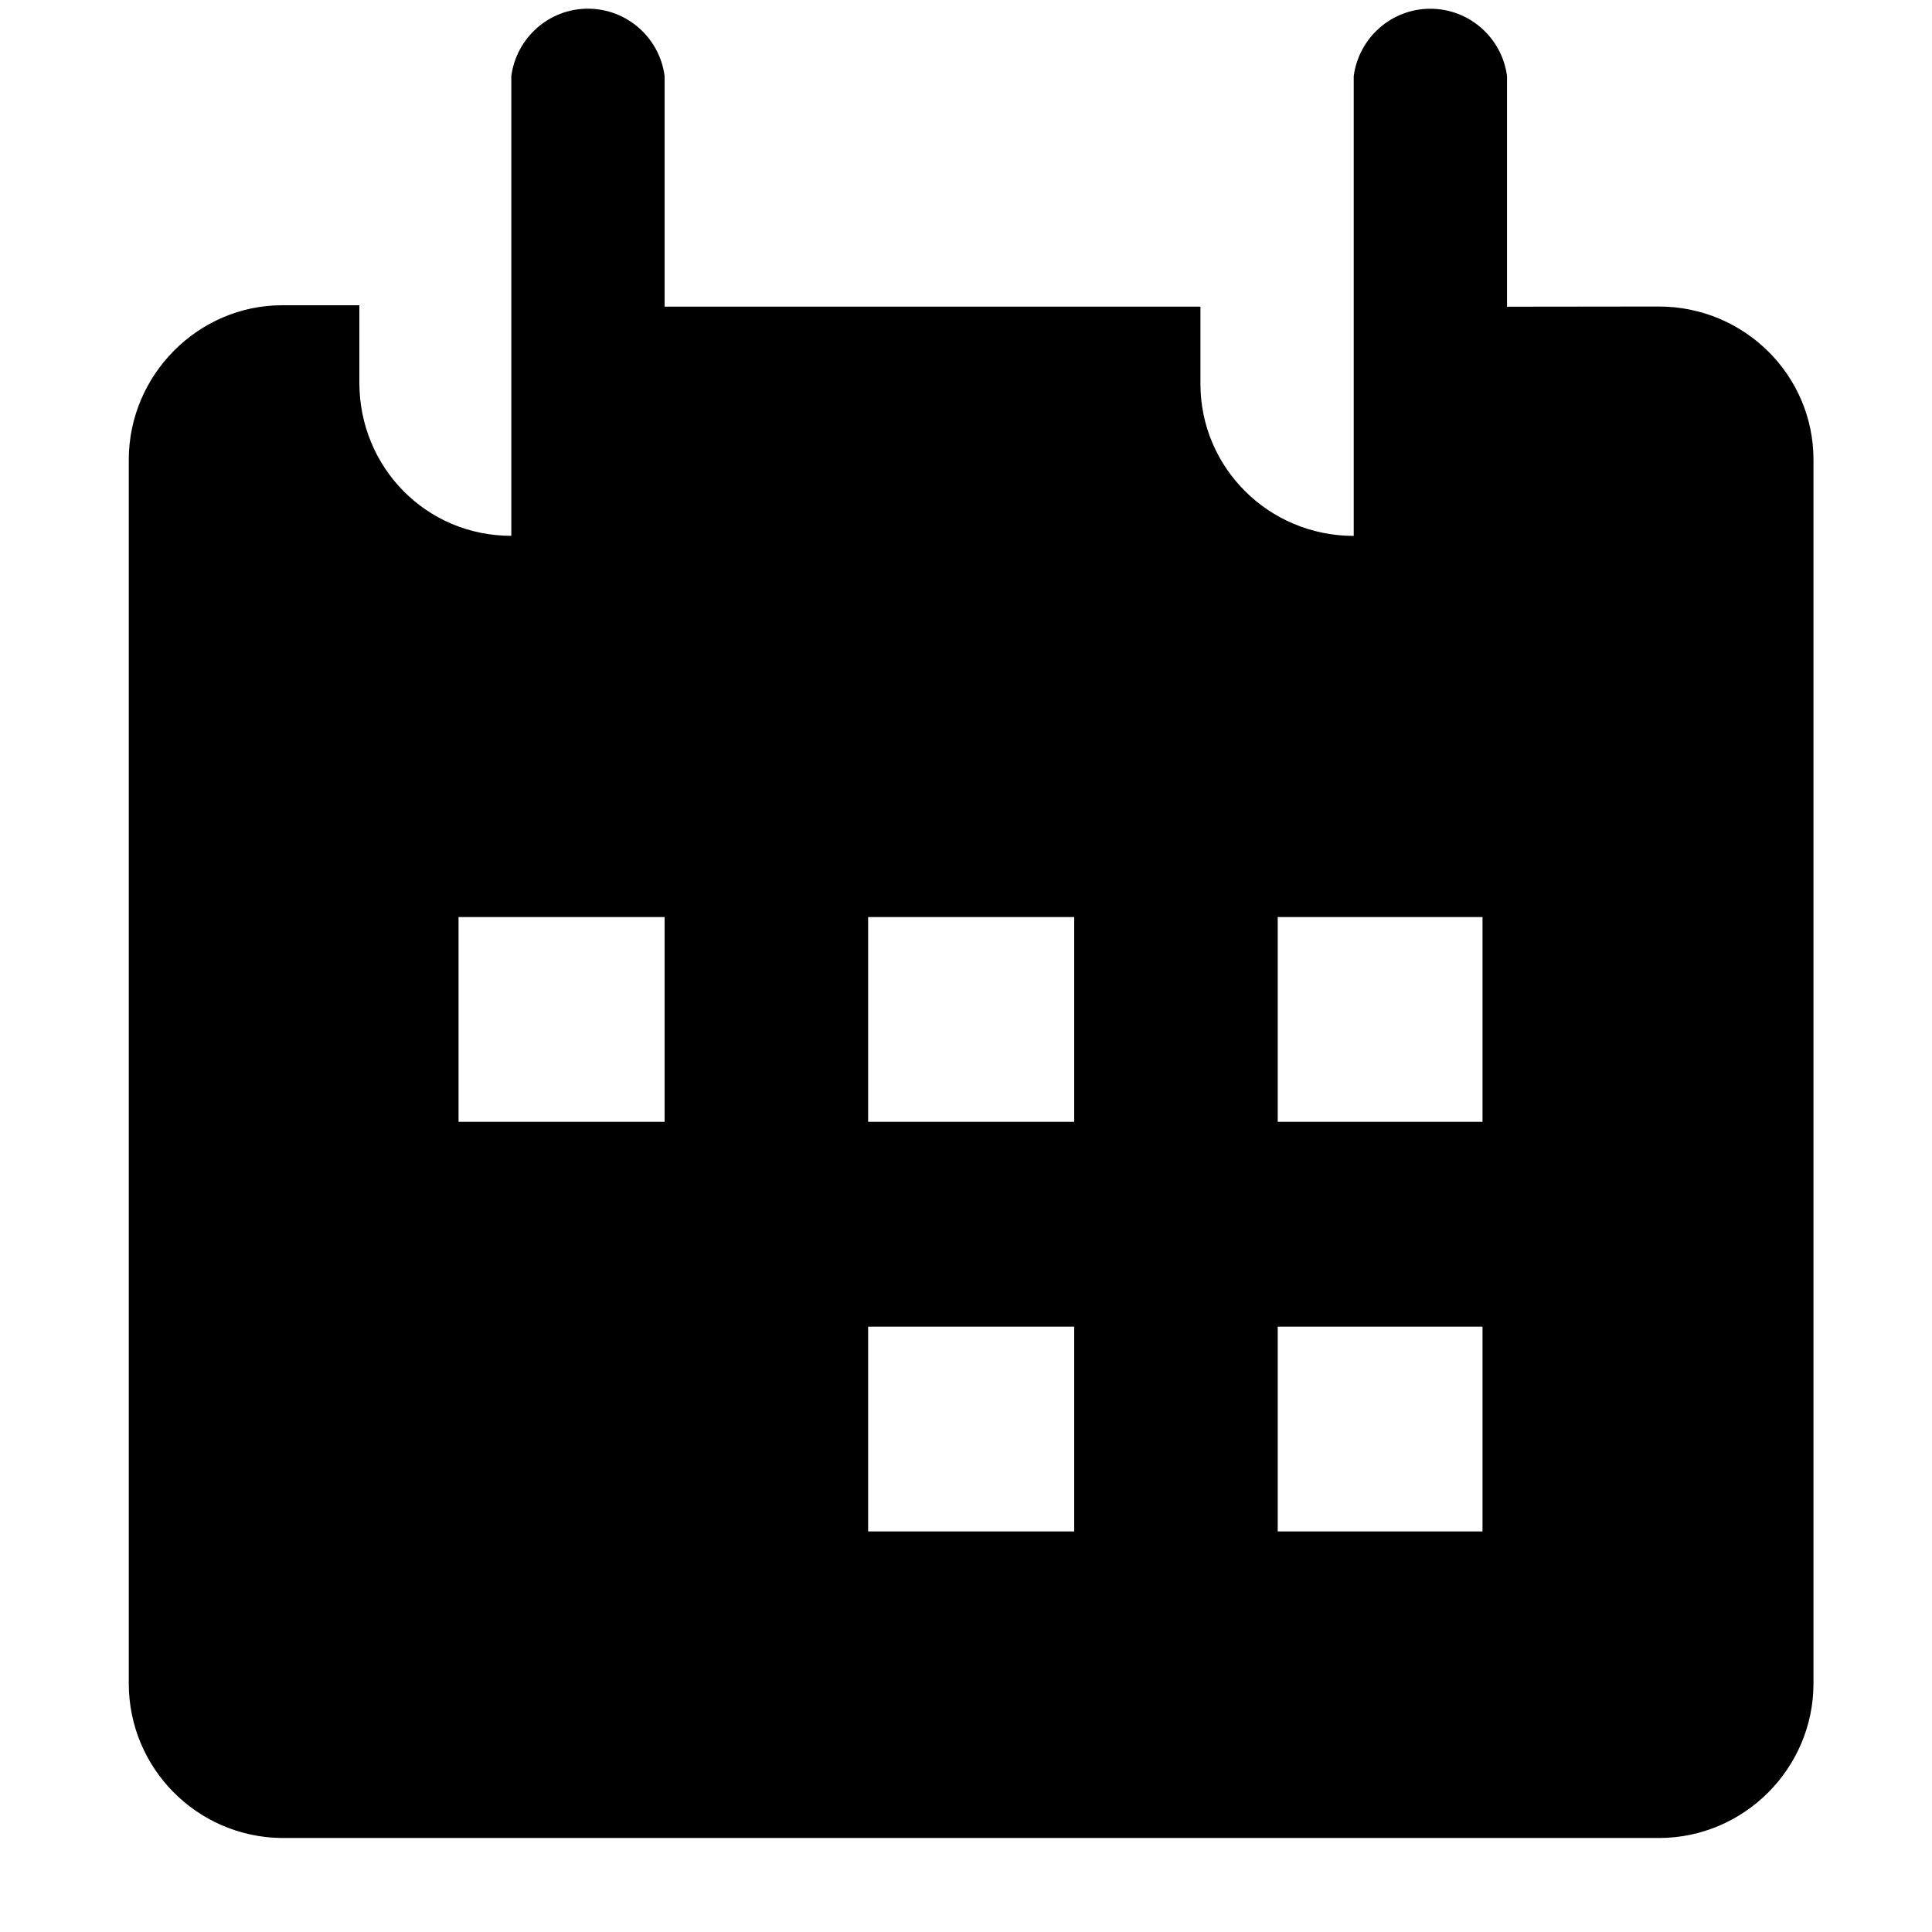 <svg style="width:15px;height:15px" version="1.1" xmlns="http://www.w3.org/2000/svg" width="32" height="32" viewBox="0 0 32 32" fill="#000000"><title>calendar</title><path d="M27.477 5.077c1.408 0 2.56 1.131 2.56 2.539v20.267c0 1.408-1.152 2.56-2.56 2.56h-22.827c-1.395-0.024-2.517-1.161-2.517-2.56 0-0 0-0 0-0v0-20.267c0-1.408 1.152-2.56 2.539-2.56h1.28v1.28c0 1.408 1.109 2.539 2.517 2.539v-7.616c0.085-0.632 0.621-1.115 1.269-1.115s1.185 0.483 1.269 1.109l0.001 0.007v3.819h8.875v1.28c0 1.387 1.131 2.517 2.539 2.517v-7.616c0.084-0.632 0.621-1.115 1.269-1.115s1.185 0.483 1.269 1.109l0.001 0.007v3.819zM7.595 18.581h3.413v-3.392h-3.413zM14.379 25.365h3.413v-3.392h-3.413zM14.379 18.581h3.413v-3.392h-3.413zM21.163 25.365h3.392v-3.392h-3.392zM21.163 18.581h3.392v-3.392h-3.392z"></path> </svg>